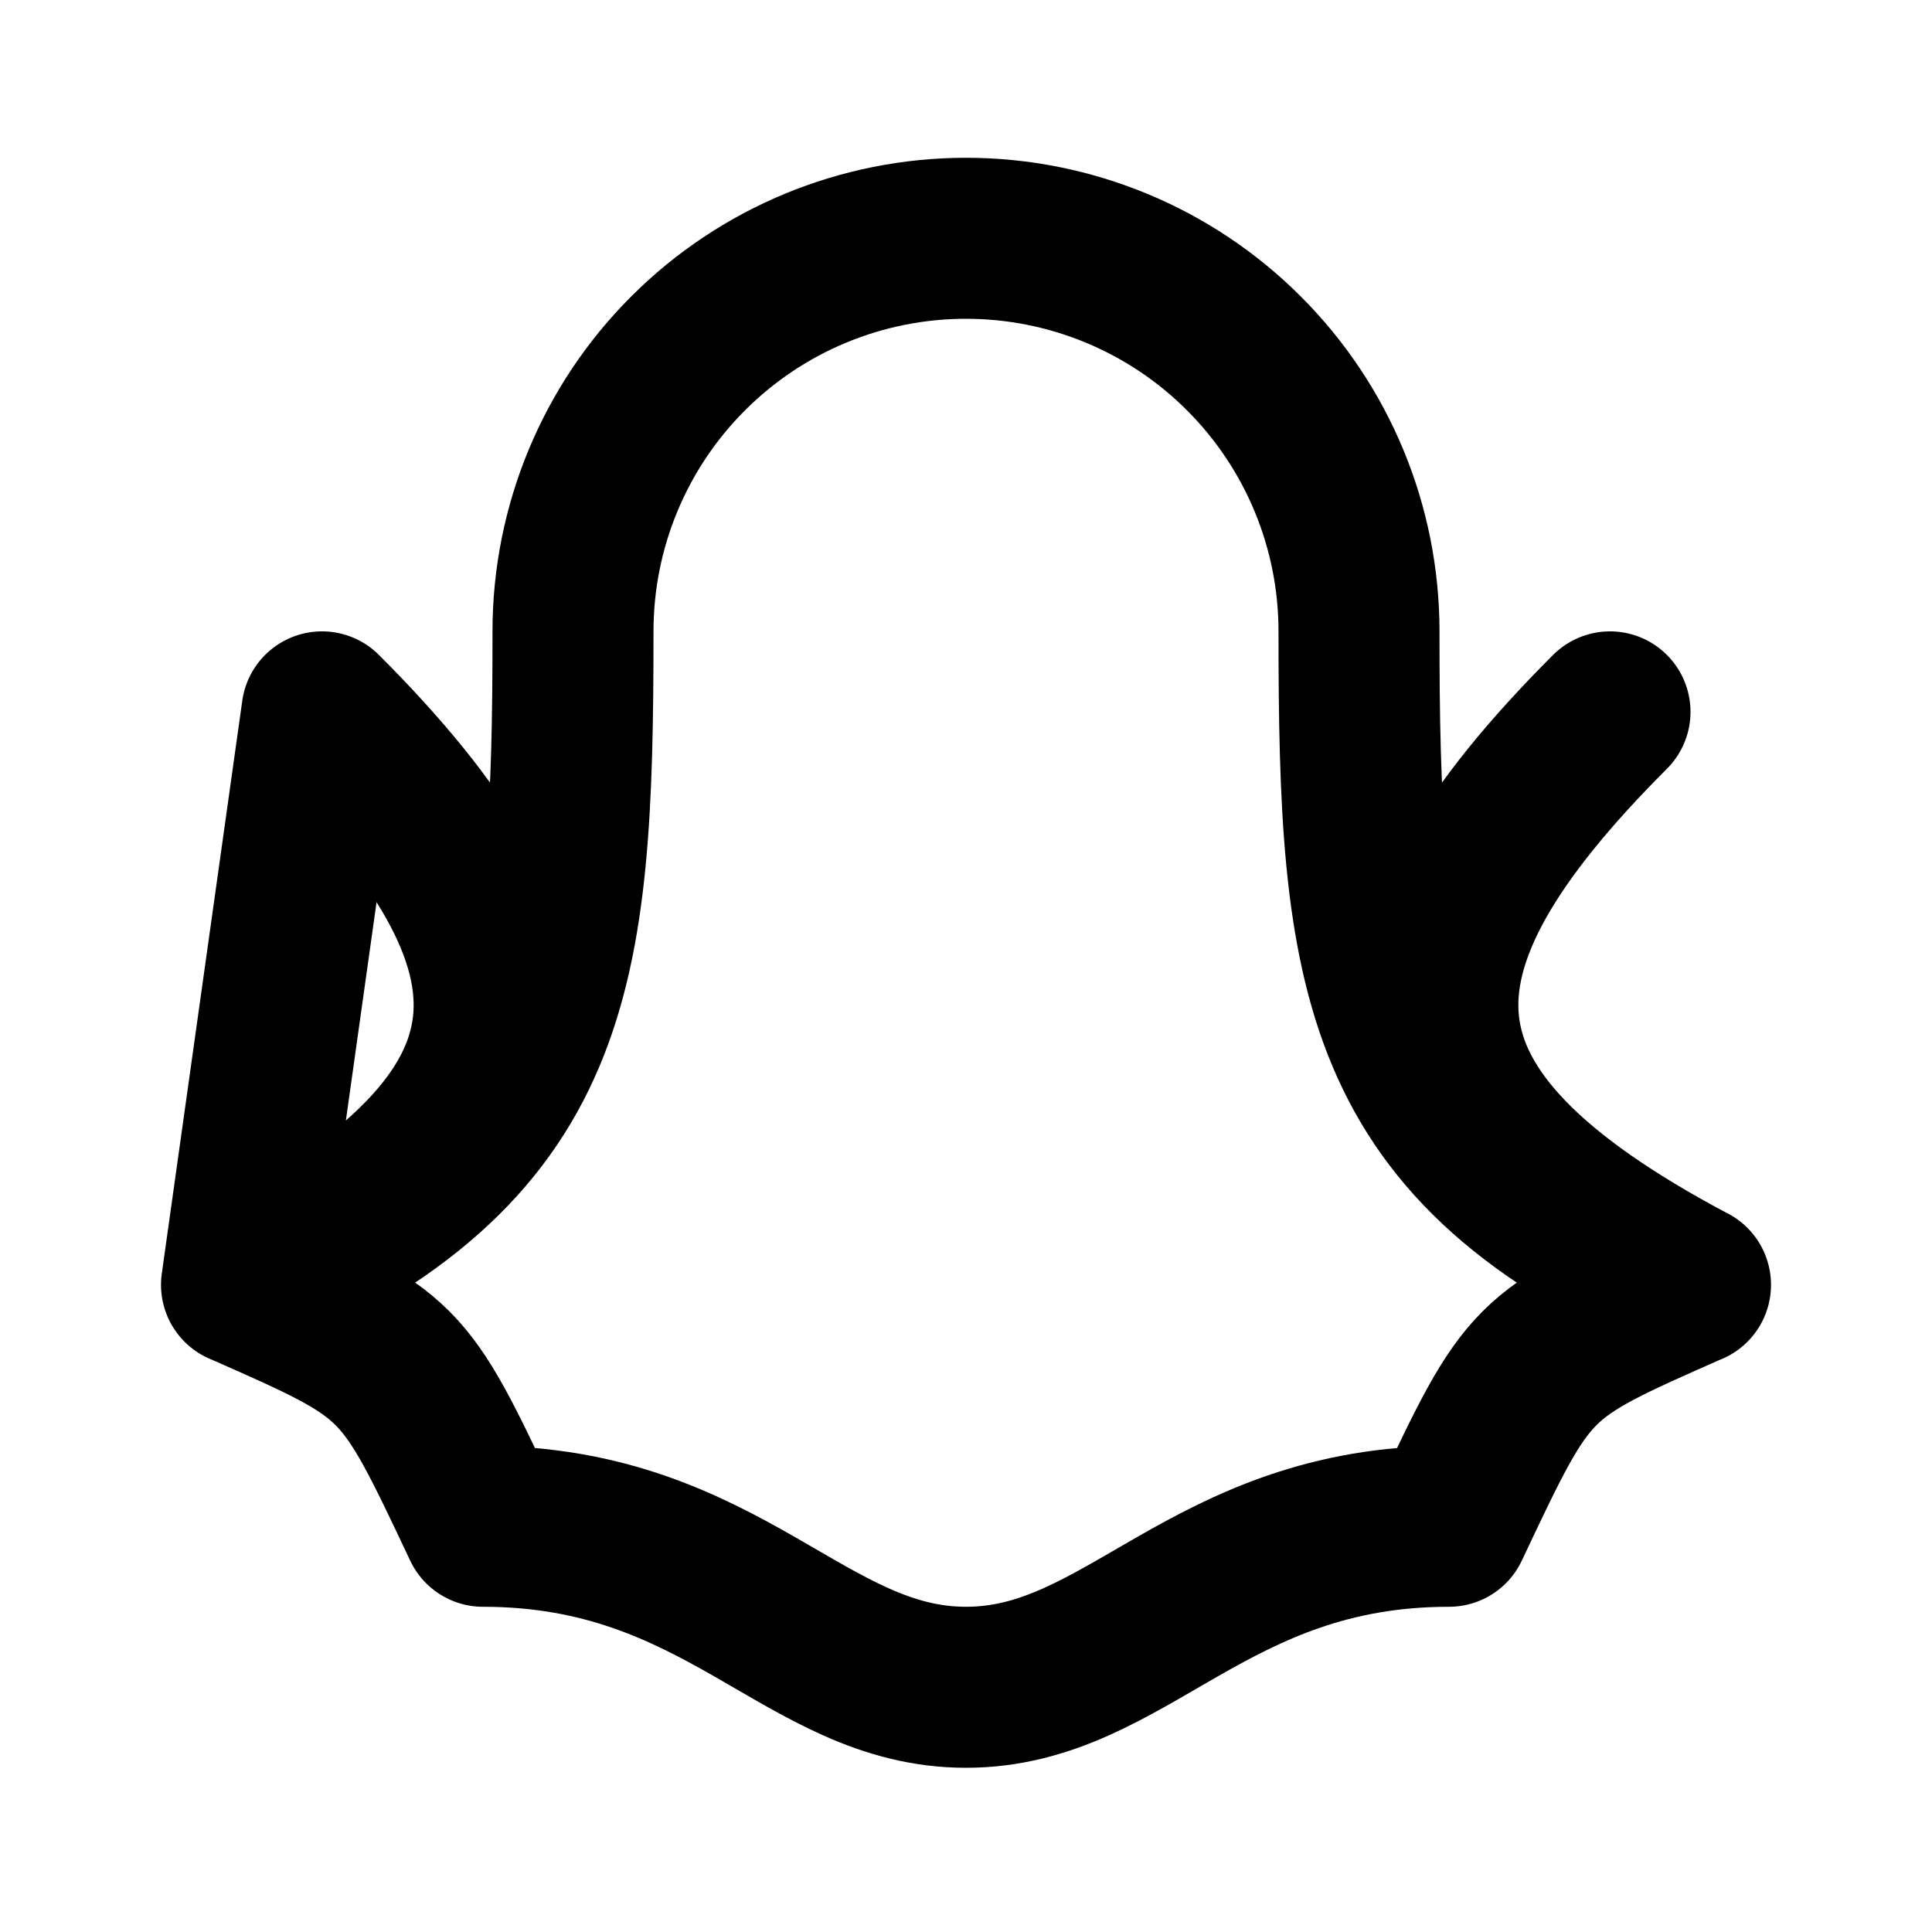 <svg width="24" height="24" viewBox="0 0 24 24" fill="none" xmlns="http://www.w3.org/2000/svg">
<path d="M21 15.961C17 13.843 17 11.843 20 8.843M16.882 7.842C16.882 6.547 16.368 5.305 15.452 4.39C14.537 3.474 13.295 2.96 12 2.96C10.705 2.96 9.463 3.474 8.548 4.39C7.632 5.305 7.118 6.547 7.118 7.842C7.118 12.115 6.905 14.251 3 15.96C5 16.842 5 16.842 6 18.96C9 18.96 10 20.96 12 20.96C14 20.96 15 18.96 18 18.96C19 16.842 19 16.842 21 15.96C17.094 14.251 16.882 12.115 16.882 7.842V7.842ZM3 15.961C7 13.843 7 11.843 4 8.843L3 15.961Z" stroke="black" stroke-width="2" stroke-linecap="round" stroke-linejoin="round"/>
</svg>
